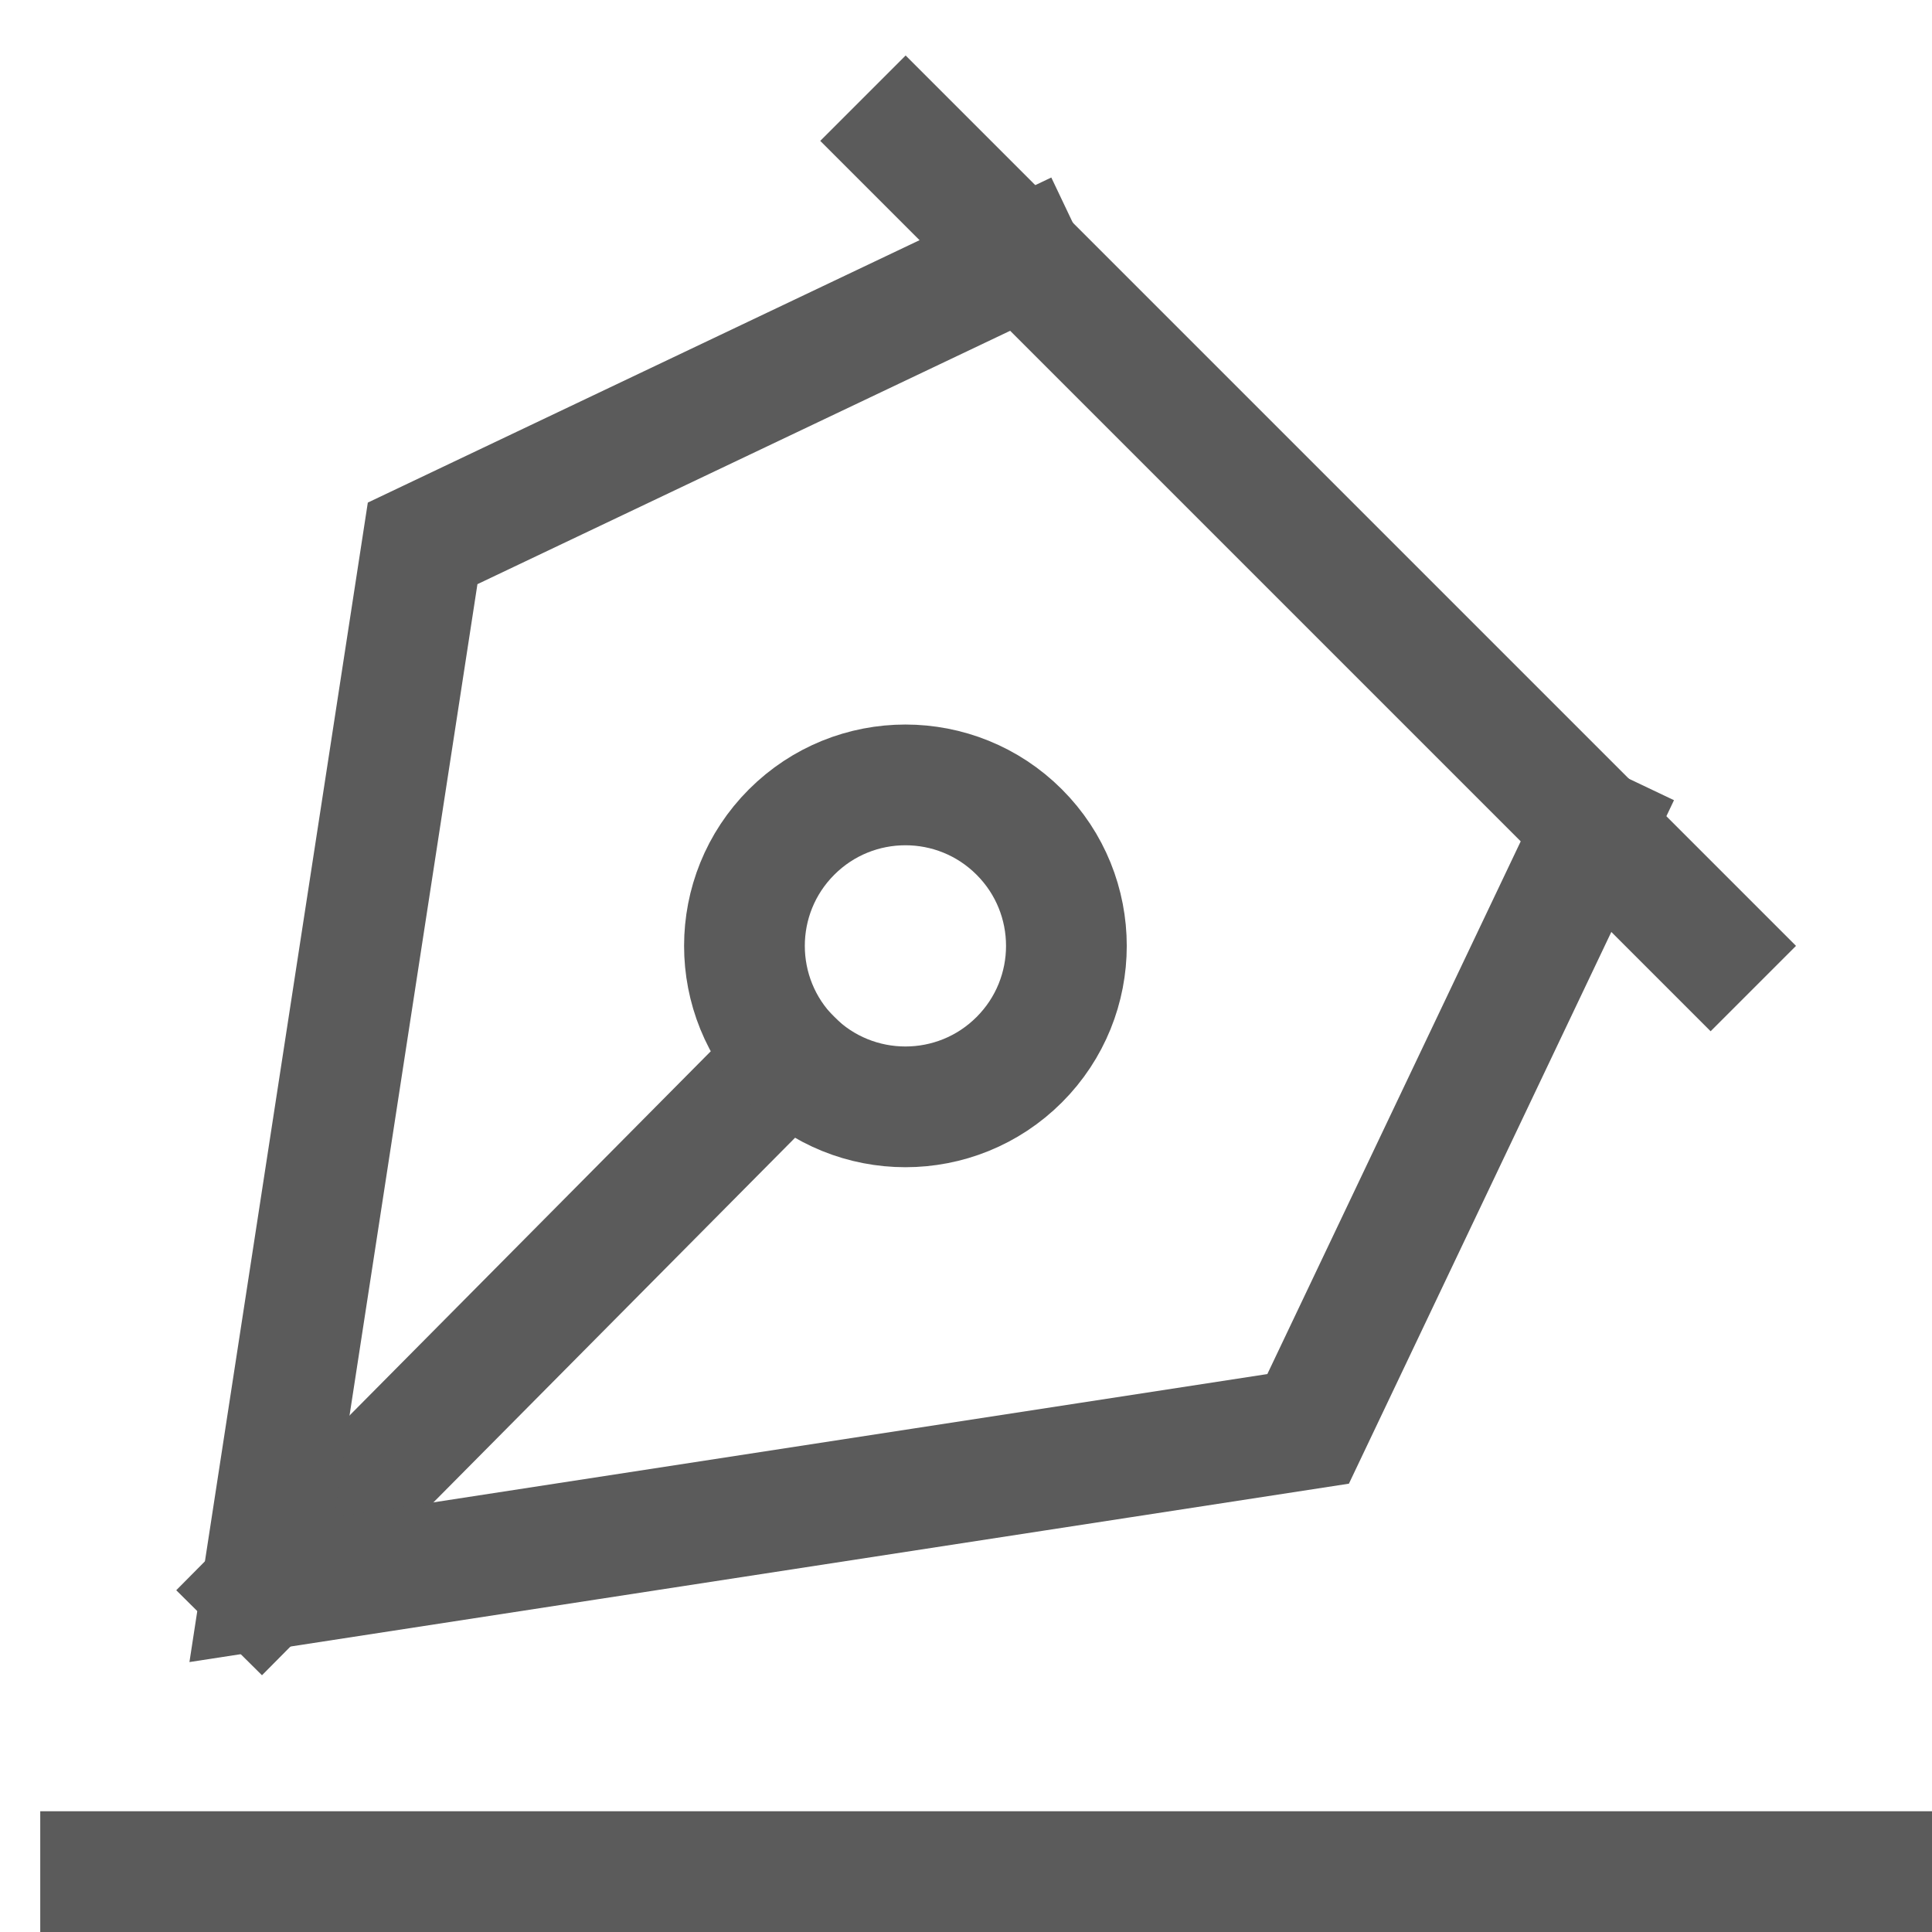<svg version="1.1" xmlns="http://www.w3.org/2000/svg" xmlns:xlink="http://www.w3.org/1999/xlink" x="0px" y="0px" viewBox="0 0 48 48" xml:space="preserve" width="48" height="48"><title>signature</title><g class="nc-icon-wrapper" stroke-linecap="square" stroke-linejoin="miter" stroke-width="3" transform="translate(0.5 0.5)" fill="#5b5b5b" stroke="#5b5b5b"><line data-cap="butt" fill="none" stroke="#5b5b5b" stroke-miterlimit="10" x1="6" y1="39" x2="19.117" y2="25.774" stroke-linecap="butt"/> <polyline data-cap="butt" fill="none" stroke="#5b5b5b" stroke-miterlimit="10" points="24.909,5.909 10,13 6,39 32,35 39.091,20.091 " stroke-linecap="butt"/> <ellipse transform="matrix(0.707 -0.707 0.707 0.707 -9.82 22.293)" fill="none" stroke="#5b5b5b" stroke-miterlimit="10" cx="22" cy="23" rx="4" ry="4"/> <line data-color="color-2" fill="none" stroke-miterlimit="10" x1="2" y1="46" x2="46" y2="46"/> <line fill="none" stroke="#5b5b5b" stroke-miterlimit="10" x1="22" y1="3" x2="42" y2="23"/> </g></svg>